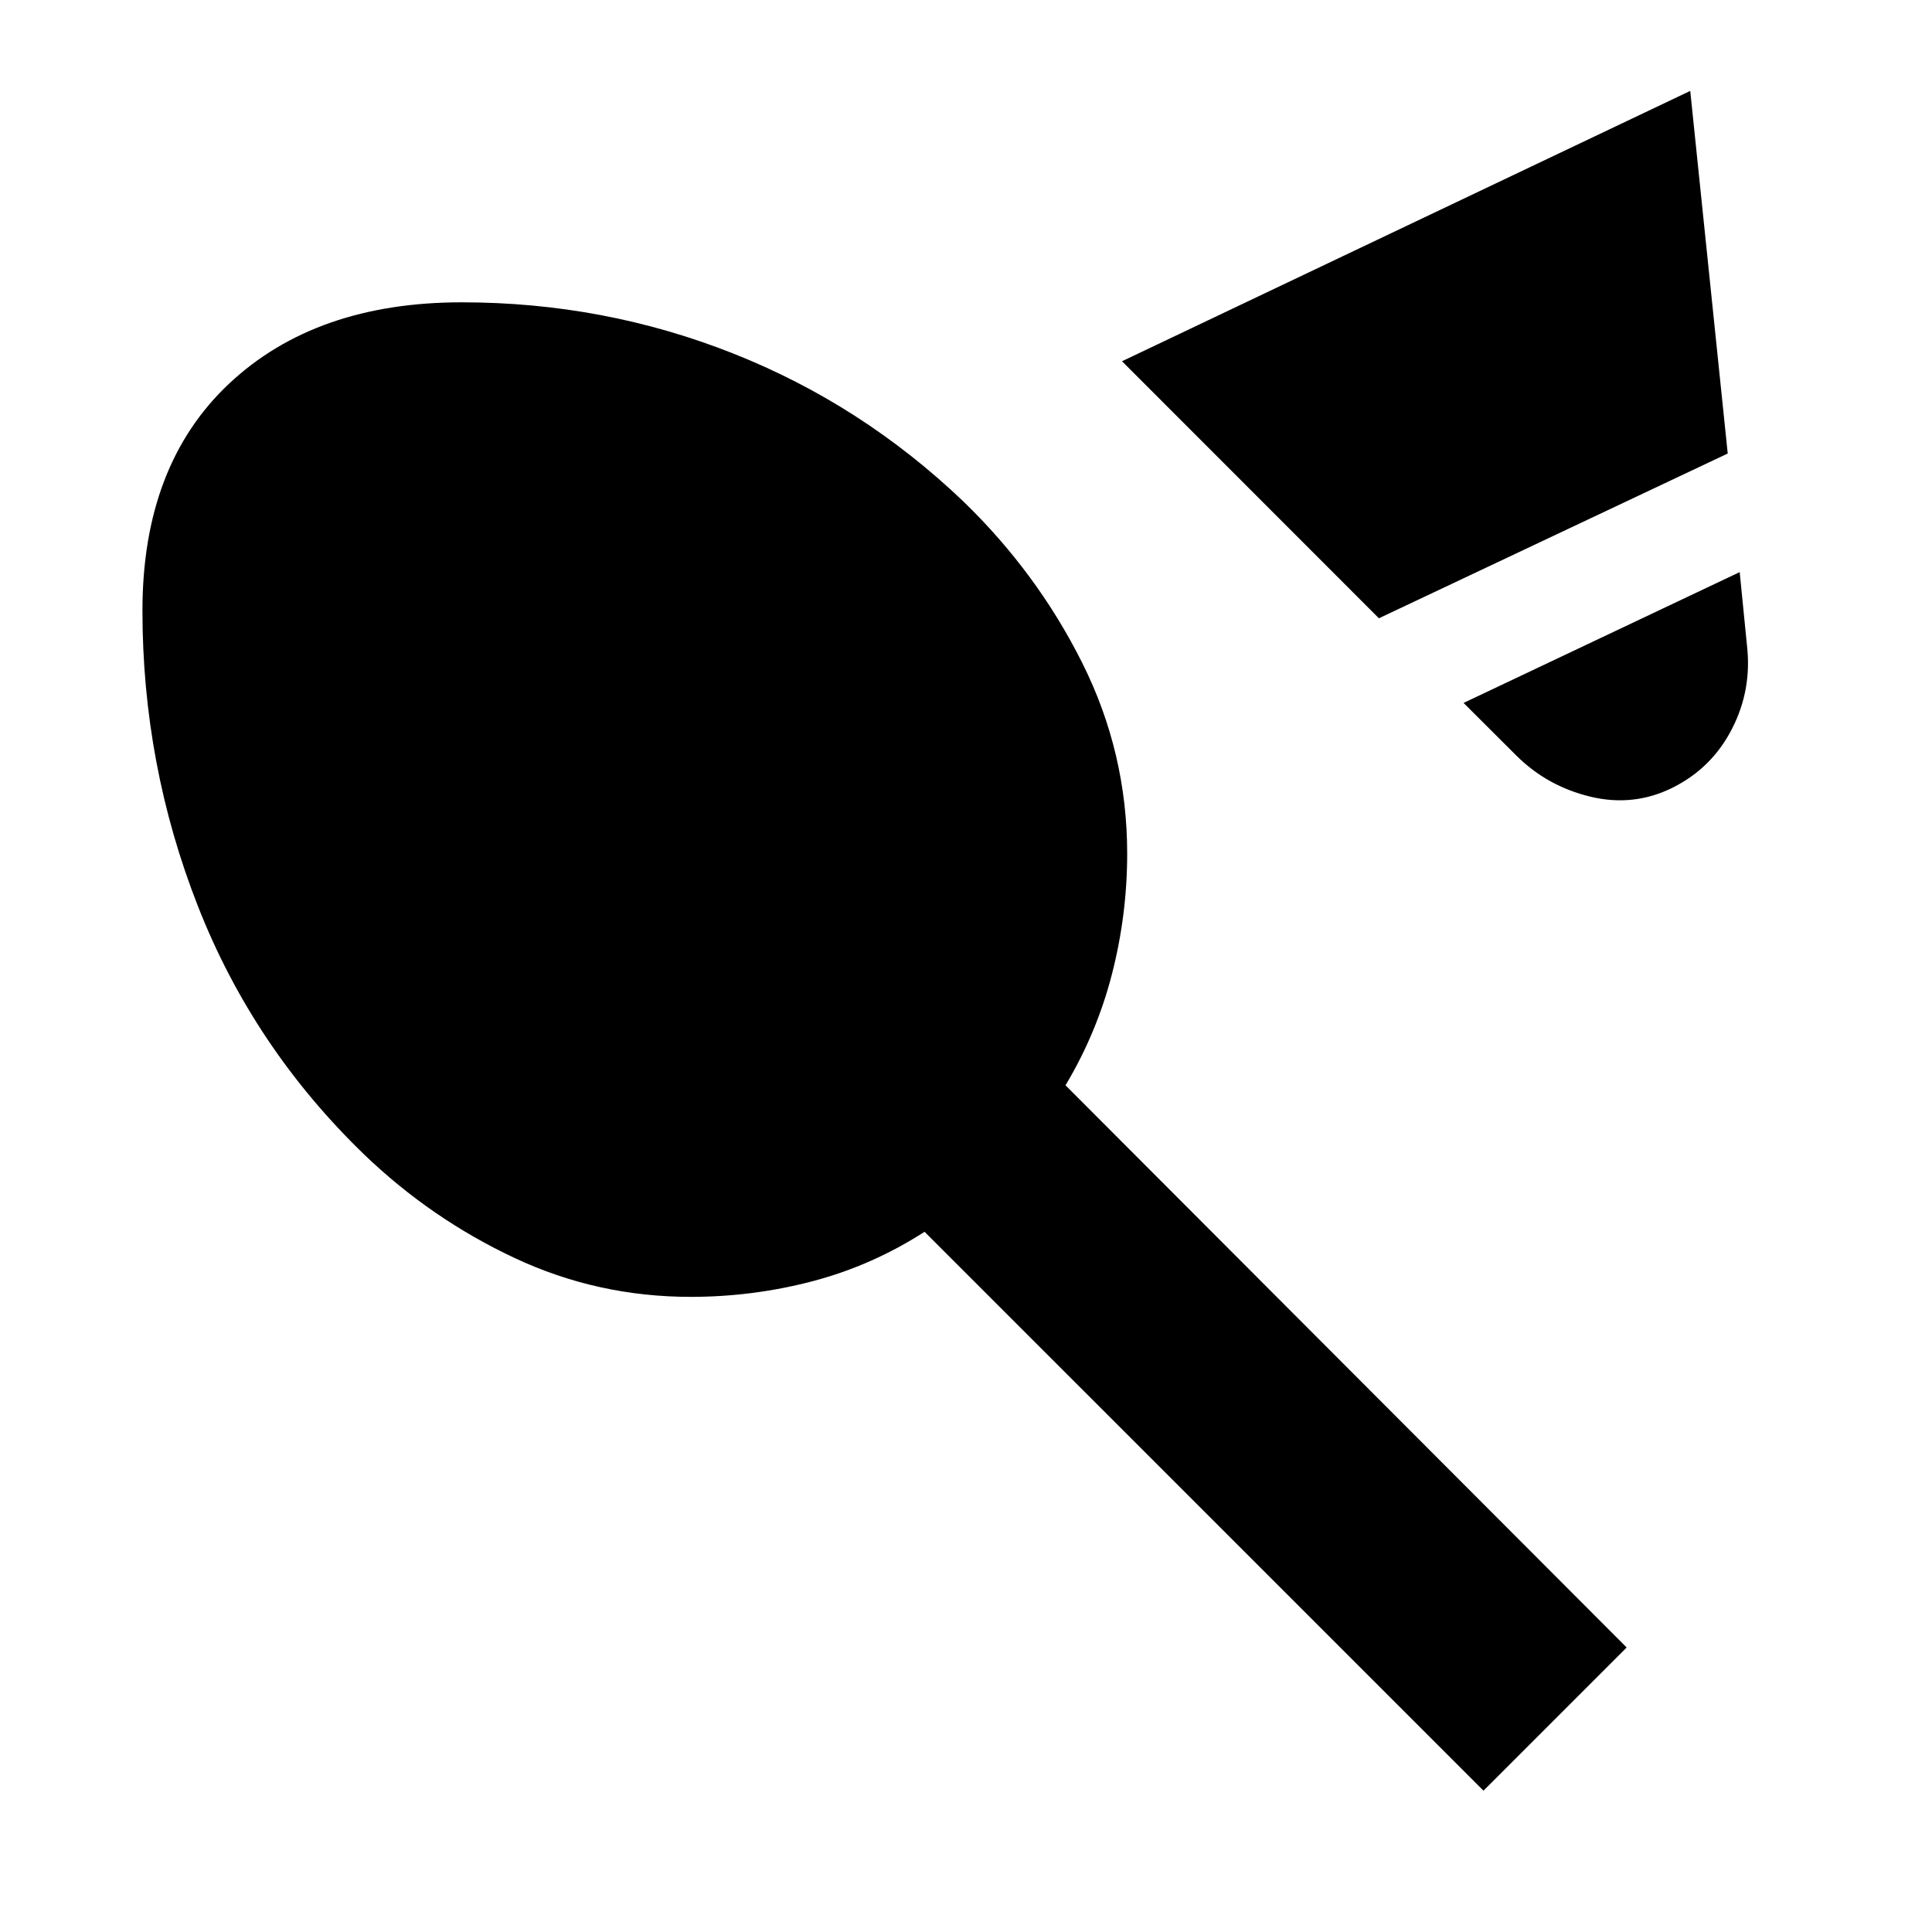 <svg xmlns="http://www.w3.org/2000/svg" height="24" viewBox="0 -960 960 960" width="24"><path d="M685.17-652.78 557.52-780.5l282.35-134.33 18.63 180.18-173.33 81.87Zm146.05 84.11q-19.39 9.69-40.85 4.56t-36.85-20.39l-26.28-26.22 137.2-65 3.63 36.54q2.5 21.96-7.48 41.39-9.98 19.42-29.37 29.12ZM70.78-656.59q0-72.28 43.02-112.74 43.03-40.45 115.68-40.45 70.56 0 134.68 25.37t114.69 73.73q36.58 35.46 58.91 80.08t22.33 94.77q0 30.31-7.52 59.68-7.53 29.37-23.13 55.43l278.84 279.35-71.15 71.15-277.72-277.71q-26 16.73-55.46 24.51-29.47 7.77-60.34 7.83-46.63.07-88.01-19.37-41.38-19.43-74.58-51.3-55.15-53.26-82.69-123.5Q70.78-580 70.78-656.59Z"/></svg>